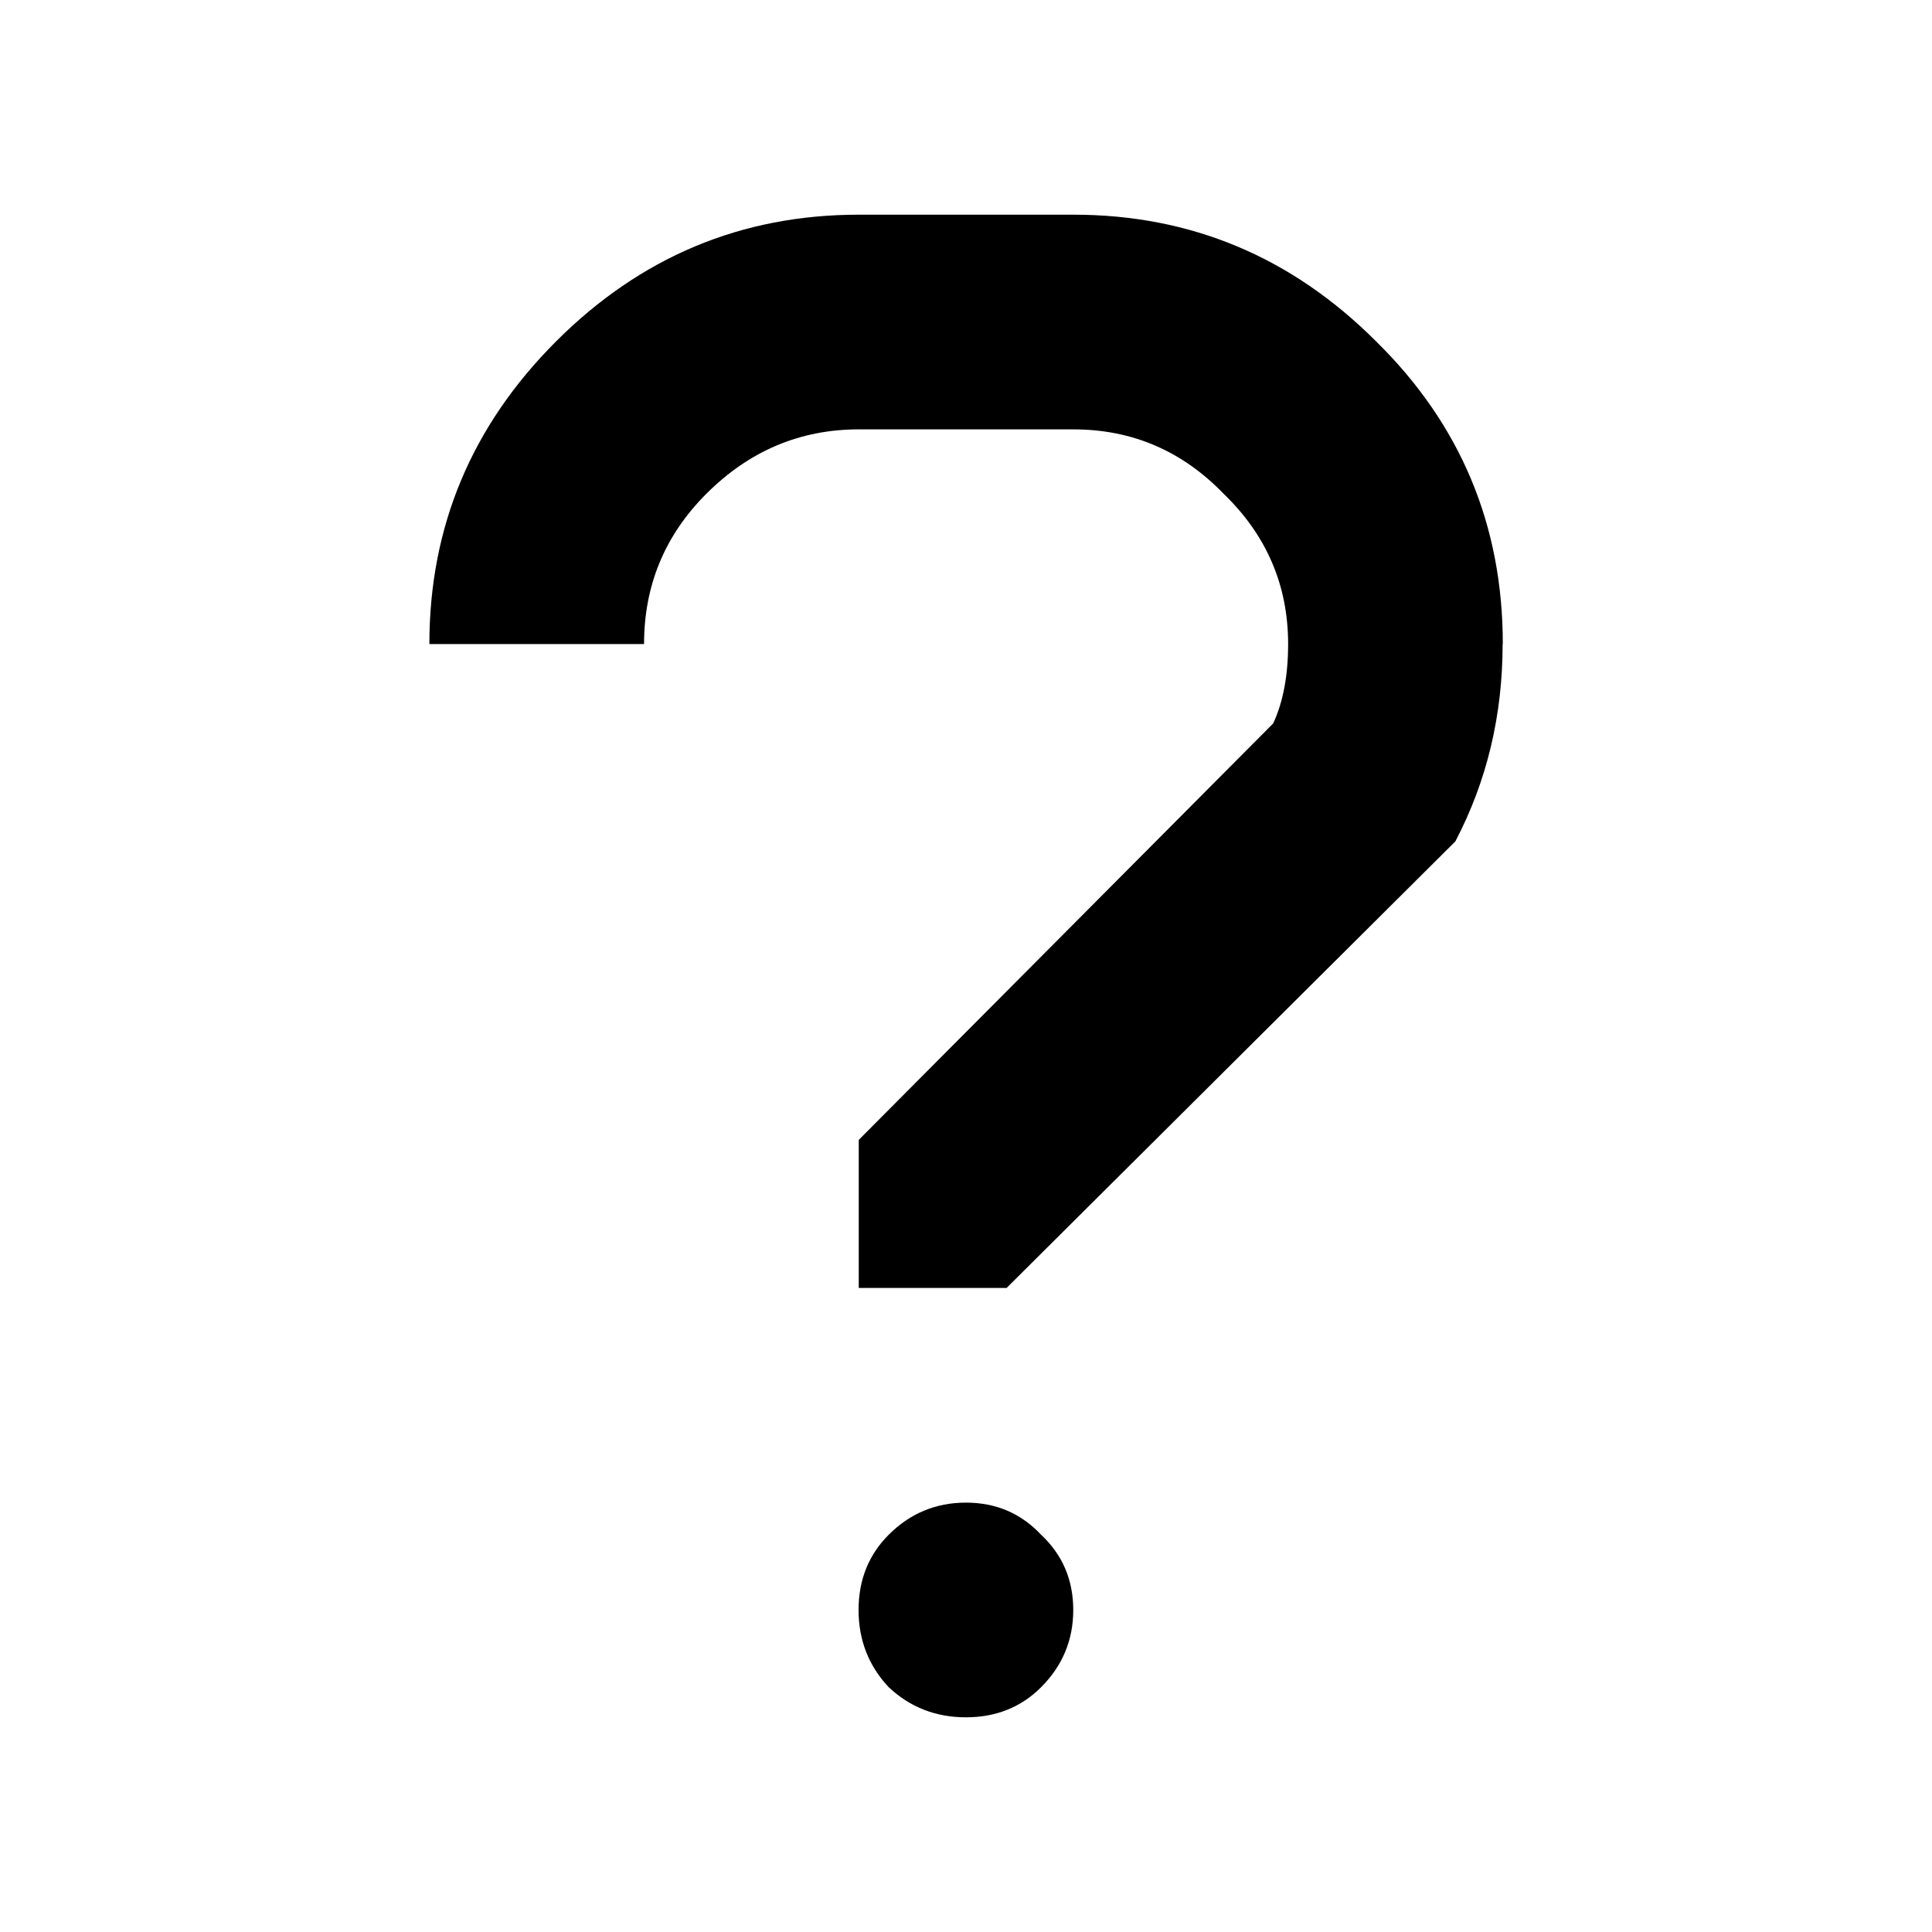 <?xml version="1.0" encoding="UTF-8" standalone="no"?>
<!-- Created with Inkscape (http://www.inkscape.org/) -->

<svg
   xmlns:dc="http://purl.org/dc/elements/1.1/"
   xmlns:cc="http://creativecommons.org/ns#"
   xmlns:rdf="http://www.w3.org/1999/02/22-rdf-syntax-ns#"
   xmlns:svg="http://www.w3.org/2000/svg"
   xmlns="http://www.w3.org/2000/svg"
   xmlns:sodipodi="http://sodipodi.sourceforge.net/DTD/sodipodi-0.dtd"
   xmlns:inkscape="http://www.inkscape.org/namespaces/inkscape"
   width="40"
   height="40"
   viewBox="0 0 10.583 10.583"
   version="1.1"
   id="svg5213"
   sodipodi:docname="score_q.svg"
   inkscape:version="0.92.3 (2405546, 2018-03-11)">
  <defs
     id="defs5207" />
  <sodipodi:namedview
     id="base"
     pagecolor="#ffffff"
     bordercolor="#666666"
     borderopacity="1.0"
     inkscape:pageopacity="0.0"
     inkscape:pageshadow="2"
     inkscape:zoom="11.2"
     inkscape:cx="13.678091"
     inkscape:cy="30.372011"
     inkscape:document-units="mm"
     inkscape:current-layer="layer1"
     showgrid="false"
     units="px"
     inkscape:window-width="1920"
     inkscape:window-height="1050"
     inkscape:window-x="1366"
     inkscape:window-y="0"
     inkscape:window-maximized="1" />
  <g
     inkscape:label="Layer 1"
     inkscape:groupmode="layer"
     id="layer1"
     transform="translate(0,-286.417)">
    <g
       aria-label="?"
       style="font-style:normal;font-variant:normal;font-weight:normal;font-stretch:normal;font-size:14.111px;line-height:1.25;font-family:'ProFont for Powerline';-inkscape-font-specification:'ProFont for Powerline, Normal';font-variant-ligatures:normal;font-variant-caps:normal;font-variant-numeric:normal;font-feature-settings:normal;text-align:start;letter-spacing:0px;word-spacing:0px;writing-mode:lr-tb;text-anchor:start;fill:#000000;fill-opacity:1;stroke:none;stroke-width:0.265"
       id="text9697">
      <path
         d="m 8.231,289.944 q 0,0.588 -0.259,1.082 l -2.458,2.446 H 4.704 v -0.811 l 2.27,-2.281 q 0.082,-0.176 0.082,-0.435 0,-0.482 -0.353,-0.823 -0.341,-0.353 -0.823,-0.353 H 4.704 q -0.482,0 -0.835,0.353 -0.341,0.341 -0.341,0.823 H 2.352 q 0,-0.964 0.694,-1.658 0.694,-0.694 1.658,-0.694 h 1.176 q 0.964,0 1.658,0.694 0.694,0.682 0.694,1.658 z m -2.352,5.292 q 0,0.247 -0.176,0.423 -0.165,0.165 -0.412,0.165 -0.247,0 -0.423,-0.165 -0.165,-0.176 -0.165,-0.423 0,-0.247 0.165,-0.412 0.176,-0.176 0.423,-0.176 0.247,0 0.412,0.176 0.176,0.165 0.176,0.412 z"
         style="font-style:normal;font-variant:normal;font-weight:normal;font-stretch:normal;font-size:14.111px;font-family:'ProFont for Powerline';-inkscape-font-specification:'ProFont for Powerline, Normal';font-variant-ligatures:normal;font-variant-caps:normal;font-variant-numeric:normal;font-feature-settings:normal;text-align:start;writing-mode:lr-tb;text-anchor:start;stroke-width:0.265"
         id="path9828"
         inkscape:connector-curvature="0" />
    </g>
  </g>
</svg>
